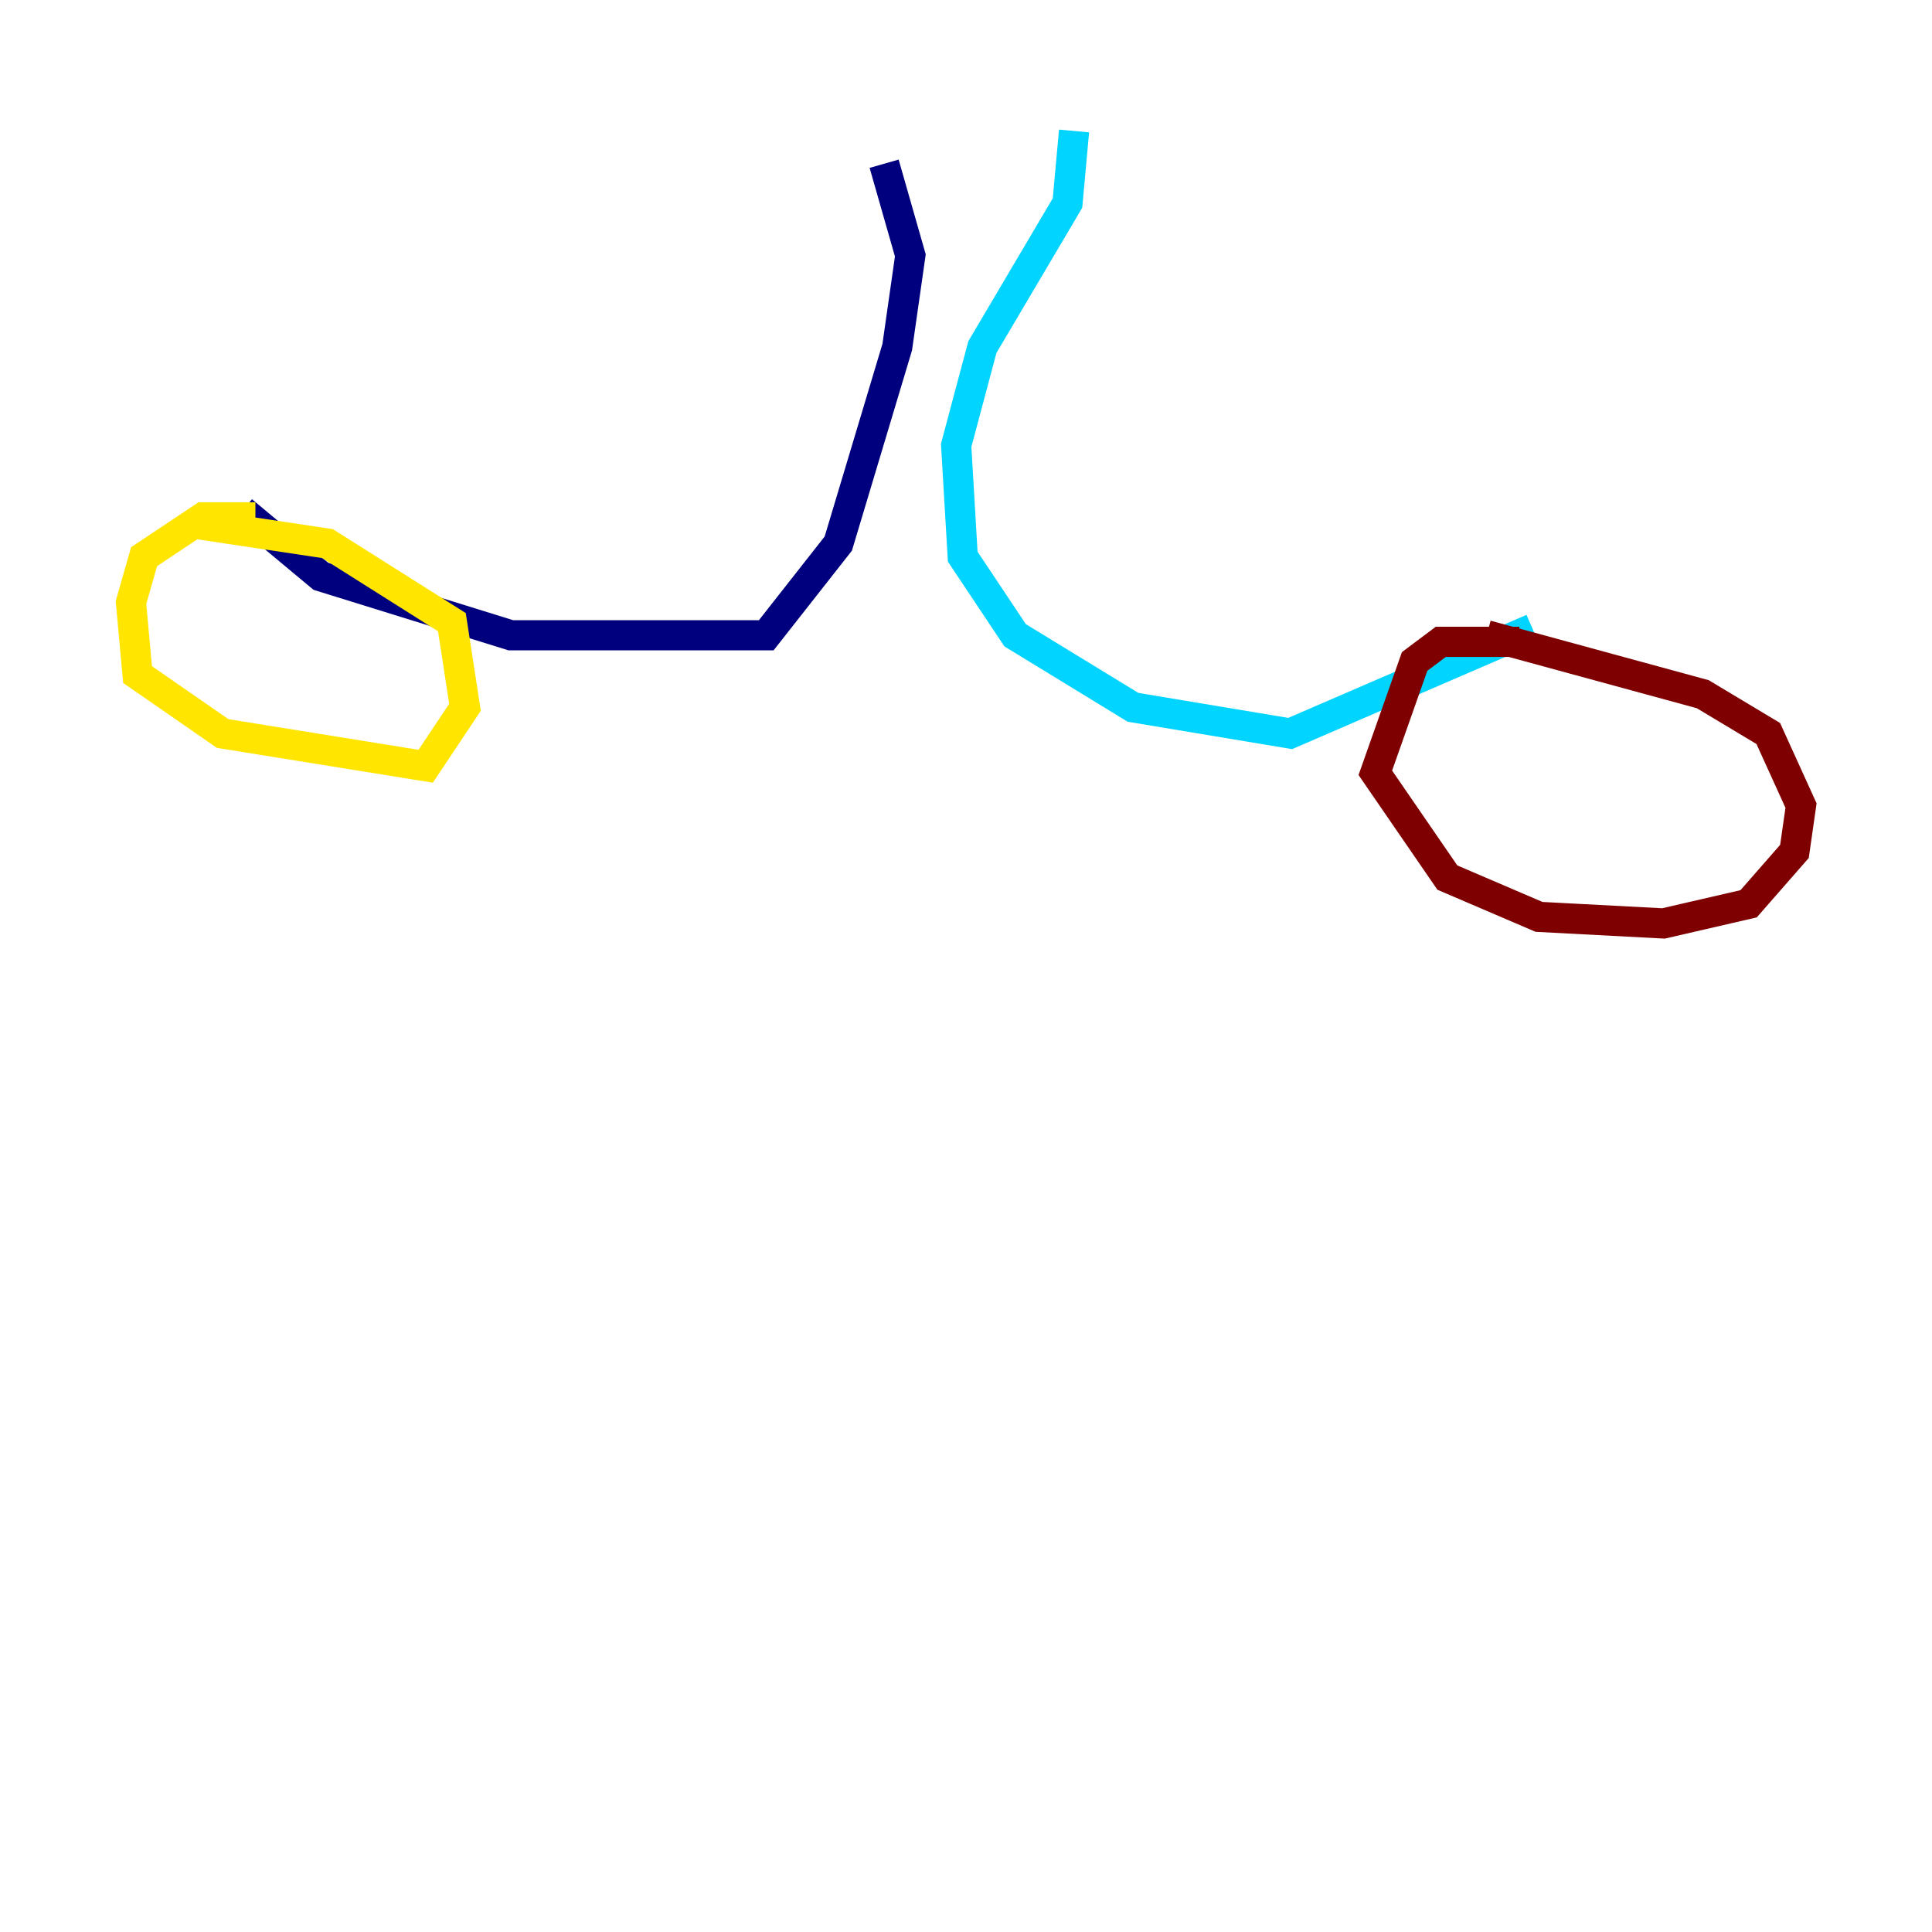 <?xml version="1.0" encoding="utf-8" ?>
<svg baseProfile="tiny" height="128" version="1.2" viewBox="0,0,128,128" width="128" xmlns="http://www.w3.org/2000/svg" xmlns:ev="http://www.w3.org/2001/xml-events" xmlns:xlink="http://www.w3.org/1999/xlink"><defs /><polyline fill="none" points="58.576,10.848 60.312,16.922 59.444,22.997 55.539,36.014 50.766,42.088 33.844,42.088 21.261,38.183 16.054,33.844" stroke="#00007f" stroke-width="2" /><polyline fill="none" points="71.159,8.678 70.725,13.451 65.085,22.997 63.349,29.505 63.783,36.881 67.254,42.088 75.064,46.861 85.478,48.597 101.532,41.654" stroke="#00d4ff" stroke-width="2" /><polyline fill="none" points="16.922,34.278 13.451,34.278 9.546,36.881 8.678,39.919 9.112,44.691 14.752,48.597 28.203,50.766 30.807,46.861 29.939,41.22 21.695,36.014 13.017,34.712" stroke="#ffe500" stroke-width="2" /><polyline fill="none" points="100.664,42.522 95.458,42.522 93.722,43.824 91.119,51.2 95.891,58.142 101.966,60.746 110.21,61.18 115.851,59.878 118.888,56.407 119.322,53.37 117.153,48.597 112.814,45.993 98.495,42.088" stroke="#7f0000" stroke-width="2" /></svg>